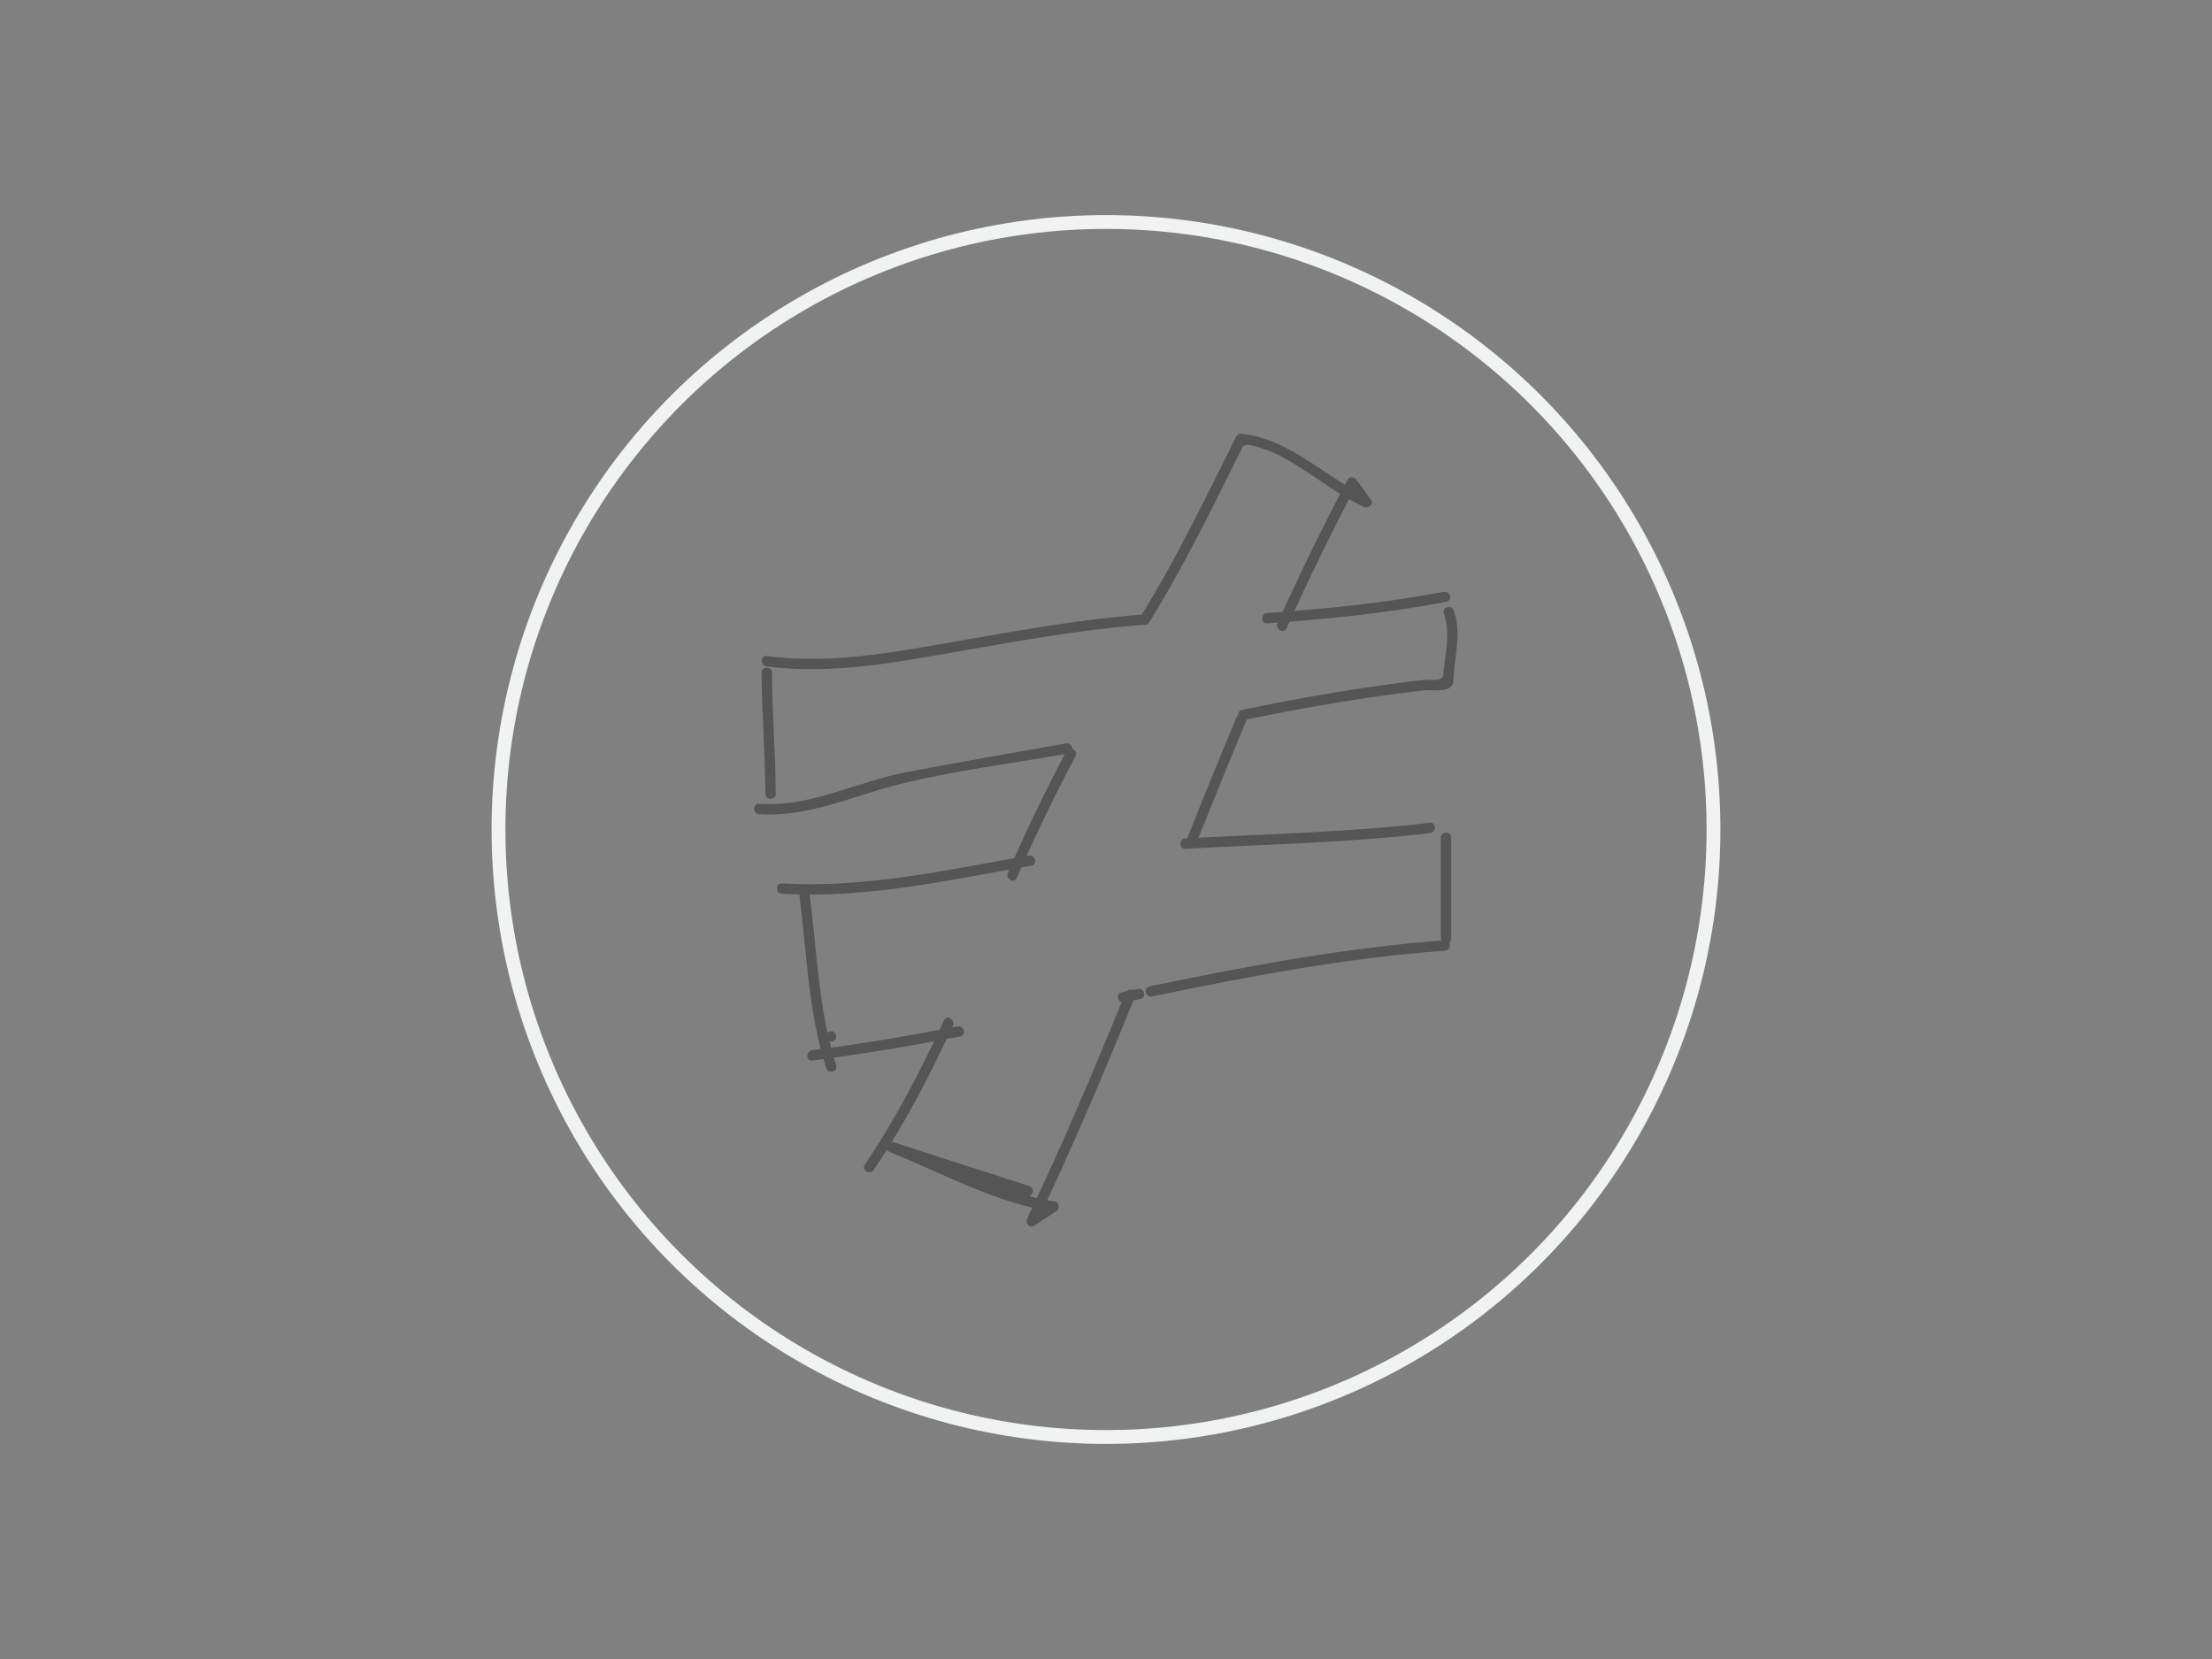 <?xml version="1.0" encoding="utf-8"?>
<!-- Generator: Adobe Illustrator 16.0.0, SVG Export Plug-In . SVG Version: 6.00 Build 0)  -->
<!DOCTYPE svg PUBLIC "-//W3C//DTD SVG 1.1//EN" "http://www.w3.org/Graphics/SVG/1.1/DTD/svg11.dtd">
<svg version="1.1" id="Layer_1" xmlns="http://www.w3.org/2000/svg" xmlns:xlink="http://www.w3.org/1999/xlink" x="0px" y="0px"
	 width="640px" height="480px" viewBox="0 0 640 480" enable-background="new 0 0 640 480" xml:space="preserve">
<rect x="0" y="0" width="640" height="480" fill="#808080" stroke="none"/>
<g>
	<g>
		<g>
			<path fill="#555555" d="M366.632,180.354c17.392-1.215,34.737-2.956,51.875-6.228c1.899-0.362,1.093-3.254-0.797-2.893
				c-16.876,3.221-33.953,4.924-51.078,6.12C364.713,177.488,364.7,180.489,366.632,180.354L366.632,180.354z"/>
		</g>
	</g>
	<g>
		<g>
			<path fill="#555555" d="M221.854,192.82c18.886,2.466,37.704-1.265,56.265-4.486c17.604-3.055,35.285-6.296,53.127-7.566
				c1.918-0.137,1.932-3.138,0-3c-16.578,1.181-33.022,4.07-49.385,6.888c-19.788,3.408-39.858,7.795-60.007,5.165
				C219.939,189.57,219.963,192.573,221.854,192.82L221.854,192.82z"/>
		</g>
	</g>
	<g>
		<g>
			<path fill="#555555" d="M220.354,194.608c0.055,11.706,1.041,23.38,1.095,35.086c0.009,1.935,3.009,1.935,3,0
				c-0.054-11.706-1.04-23.38-1.095-35.086C223.345,192.674,220.345,192.674,220.354,194.608L220.354,194.608z"/>
		</g>
	</g>
	<g>
		<g>
			<path fill="#555555" d="M360.148,208.291c17.185-3.594,34.483-6.532,51.923-8.573c2.073-0.242,8.304,1.047,8.429-2.718
				c0.232-7.013,2.492-13.446,0.151-20.331c-0.619-1.821-3.519-1.04-2.894,0.797c2.039,5.998,0.343,11.726-0.201,17.804
				c-0.188,2.089-4.057,1.287-5.485,1.448c-3.354,0.38-6.701,0.802-10.044,1.258c-14.315,1.951-28.534,4.466-42.676,7.423
				C357.459,205.794,358.262,208.686,360.148,208.291L360.148,208.291z"/>
		</g>
	</g>
	<g>
		<g>
			<path fill="#555555" d="M219.659,235.579c14.021,0.94,26.825-5.214,40.133-8.565c16.154-4.069,33.026-6.113,49.421-9.034
				c1.902-0.339,1.094-3.229-0.797-2.893c-15.389,2.741-30.794,5.391-46.147,8.321c-14.362,2.741-27.641,10.175-42.609,9.171
				C217.727,232.449,217.739,235.45,219.659,235.579L219.659,235.579z"/>
		</g>
	</g>
	<g>
		<g>
			<path fill="#555555" d="M342.982,245.579c23.596-1.287,47.248-1.767,70.738-4.519c1.897-0.223,1.919-3.225,0-3
				c-23.49,2.751-47.144,3.23-70.738,4.518C341.059,242.684,341.049,245.686,342.982,245.579L342.982,245.579z"/>
		</g>
	</g>
	<g>
		<g>
			<path fill="#555555" d="M226.238,258.604c24.398,1.436,48.297-3.976,72.176-8.149c1.903-0.333,1.095-3.224-0.797-2.894
				c-23.625,4.131-47.242,9.463-71.379,8.043C224.305,255.491,224.315,258.491,226.238,258.604L226.238,258.604z"/>
		</g>
	</g>
	<g>
		<g>
			<path fill="#555555" d="M231.316,259.297c2.146,16.691,2.542,33.588,7.729,49.737c0.589,1.835,3.486,1.05,2.893-0.797
				c-5.104-15.894-5.508-32.515-7.621-48.94C234.073,257.404,231.07,257.382,231.316,259.297L231.316,259.297z"/>
		</g>
	</g>
	<g>
		<g>
			<path fill="#555555" d="M240.491,301.364c1.935,0,1.935-3,0-3C238.556,298.364,238.557,301.364,240.491,301.364L240.491,301.364z
				"/>
		</g>
	</g>
	<g>
		<g>
			<path fill="#555555" d="M416.87,242.35c0,9.719,0,19.438,0,29.155c0,1.935,3,1.935,3,0c0-9.719,0-19.438,0-29.155
				C419.87,240.414,416.87,240.414,416.87,242.35L416.87,242.35z"/>
		</g>
	</g>
	<g>
		<g>
			<path fill="#555555" d="M333.344,288.314c28.018-5.854,56.184-11.147,84.766-13.266c1.917-0.142,1.931-3.145,0-3
				c-28.848,2.137-57.282,7.465-85.562,13.372C330.652,285.816,331.457,288.709,333.344,288.314L333.344,288.314z"/>
		</g>
	</g>
	<g>
		<g>
			<path fill="#555555" d="M325.311,290.009c1.562-0.331,3.123-0.661,4.686-0.991c1.893-0.397,1.09-3.291-0.797-2.893
				c-1.562,0.329-3.124,0.66-4.686,0.991C322.62,287.518,323.423,290.409,325.311,290.009L325.311,290.009z"/>
		</g>
	</g>
	<g>
		<g>
			<path fill="#555555" d="M235.01,306.846c14.35-1.824,28.604-4.236,42.808-6.968c1.899-0.364,1.093-3.256-0.797-2.894
				c-13.939,2.68-27.928,5.07-42.011,6.861C233.117,304.086,233.094,307.089,235.01,306.846L235.01,306.846z"/>
		</g>
	</g>
	<g>
		<g>
			<path fill="#555555" d="M325.584,287.334c-8.917,21.988-18.168,43.84-28.406,65.251c-0.601,1.255,0.692,2.943,2.052,2.052
				c2.134-1.398,4.267-2.799,6.4-4.197c0.976-0.641,1.023-2.518-0.358-2.741c-16.759-2.729-31.625-11.048-47.187-17.357
				c-0.266,0.964-0.531,1.929-0.797,2.894c13.229,4.268,26.46,8.536,39.69,12.804c1.846,0.596,2.631-2.302,0.797-2.894
				c-13.23-4.268-26.46-8.535-39.69-12.804c-1.883-0.606-2.54,2.188-0.797,2.894c15.564,6.312,30.418,14.627,47.187,17.356
				c-0.12-0.914-0.239-1.828-0.358-2.741c-2.134,1.399-4.267,2.8-6.4,4.198c0.684,0.685,1.368,1.368,2.052,2.052
				c10.351-21.644,19.695-43.738,28.709-65.968C329.204,286.338,326.301,285.564,325.584,287.334L325.584,287.334z"/>
		</g>
	</g>
	<g>
		<g>
			<path fill="#555555" d="M357.741,207.607c-5.001,11.92-9.853,23.901-14.649,35.904c-0.719,1.798,2.184,2.57,2.893,0.798
				c4.8-12.002,9.648-23.984,14.649-35.905C361.382,206.621,358.479,205.851,357.741,207.607L357.741,207.607z"/>
		</g>
	</g>
	<g>
		<g>
			<path fill="#555555" d="M332.54,180.024c9.077-14.682,16.763-30.109,24.42-45.562c0.829-1.675,1.661-3.349,2.494-5.021
				c0.84-1.687,5.183,0.139,6.301,0.492c3.577,1.133,6.876,3.128,10.039,5.103c6.278,3.921,12.044,8.539,18.819,11.623
				c1.21,0.552,3.03-0.7,2.052-2.052c-1.396-1.926-2.79-3.852-4.187-5.777c-0.619-0.856-2.018-1.079-2.59,0
				c-7.212,13.588-13.908,27.431-20.262,41.44c-0.793,1.747,1.792,3.273,2.59,1.514c6.354-14.009,13.051-27.852,20.262-41.44
				c-0.862,0-1.727,0-2.59,0c1.396,1.926,2.791,3.852,4.187,5.777c0.684-0.684,1.368-1.368,2.052-2.052
				c-12.736-5.798-22.596-17.117-37.127-18.569c-0.484-0.049-1.081,0.313-1.295,0.743c-8.816,17.661-17.362,35.457-27.755,52.268
				C328.93,180.161,331.525,181.666,332.54,180.024L332.54,180.024z"/>
		</g>
	</g>
	<g>
		<g>
			<path fill="#555555" d="M294.182,254.016c5.228-11.945,10.861-23.694,16.972-35.213c0.906-1.707-1.684-3.224-2.59-1.514
				c-6.111,11.518-11.745,23.268-16.972,35.212C290.824,254.255,293.408,255.783,294.182,254.016L294.182,254.016z"/>
		</g>
	</g>
	<g>
		<g>
			<path fill="#555555" d="M252.8,338.489c8.92-13.199,16.254-27.307,22.907-41.761c0.804-1.744-1.782-3.27-2.59-1.514
				c-6.654,14.453-13.988,28.562-22.907,41.76C249.123,338.583,251.724,340.083,252.8,338.489L252.8,338.489z"/>
		</g>
	</g>
</g>
<circle fill="none" stroke="#F1F2F2" stroke-width="4" stroke-miterlimit="10" cx="320" cy="240" r="175.769"/>
</svg>
